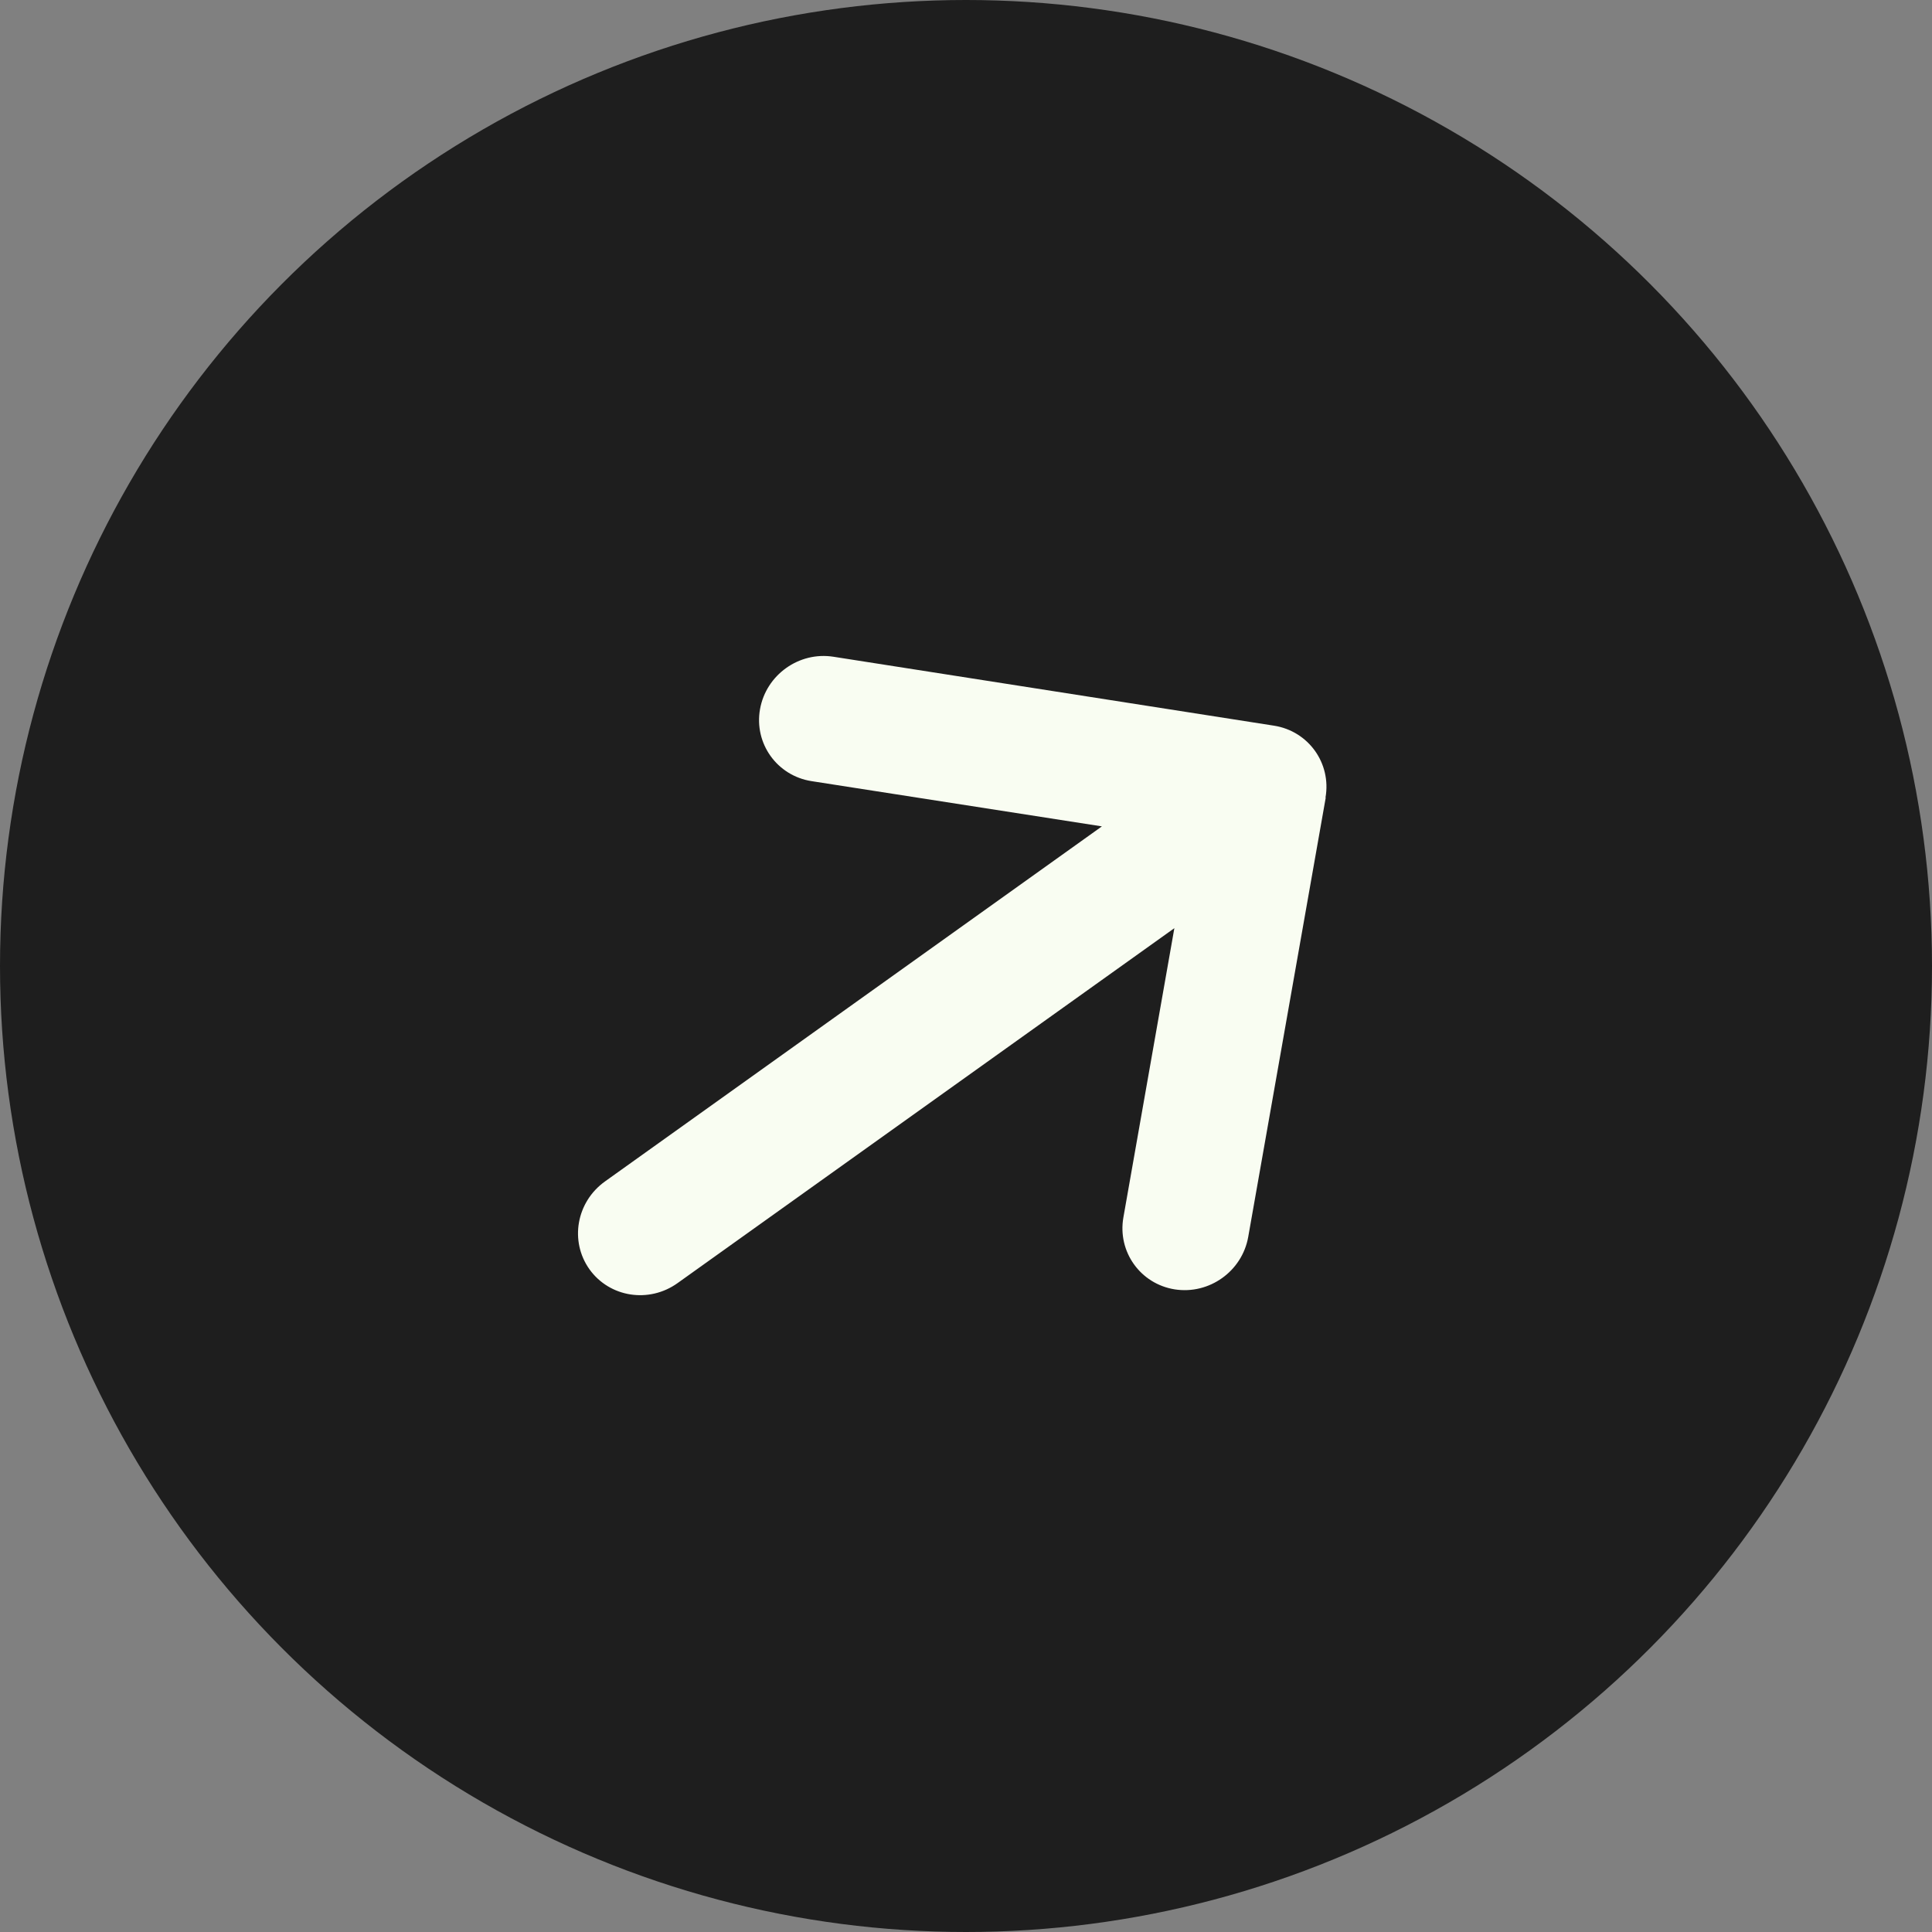 <svg width="26" height="26" viewBox="0 0 26 26" fill="none" xmlns="http://www.w3.org/2000/svg">
<rect x="0" y="0" width="26" height="26" fill="#808080" stroke="none"/>
<circle cx="13" cy="13" r="13" fill="#1E1E1E"/>
<path d="M17.838 10.734C17.919 10.272 17.609 9.839 17.146 9.766L11.215 8.838C10.752 8.766 10.31 9.082 10.228 9.544C10.146 10.005 10.457 10.439 10.92 10.512L14.829 11.121L8.142 15.899C7.756 16.175 7.663 16.703 7.933 17.082C8.204 17.46 8.734 17.543 9.119 17.267L15.804 12.491L15.118 16.384C15.037 16.845 15.347 17.279 15.81 17.352C16.274 17.424 16.716 17.108 16.798 16.646L17.841 10.735L17.838 10.734Z" fill="#F9FDF2"/>
</svg>
